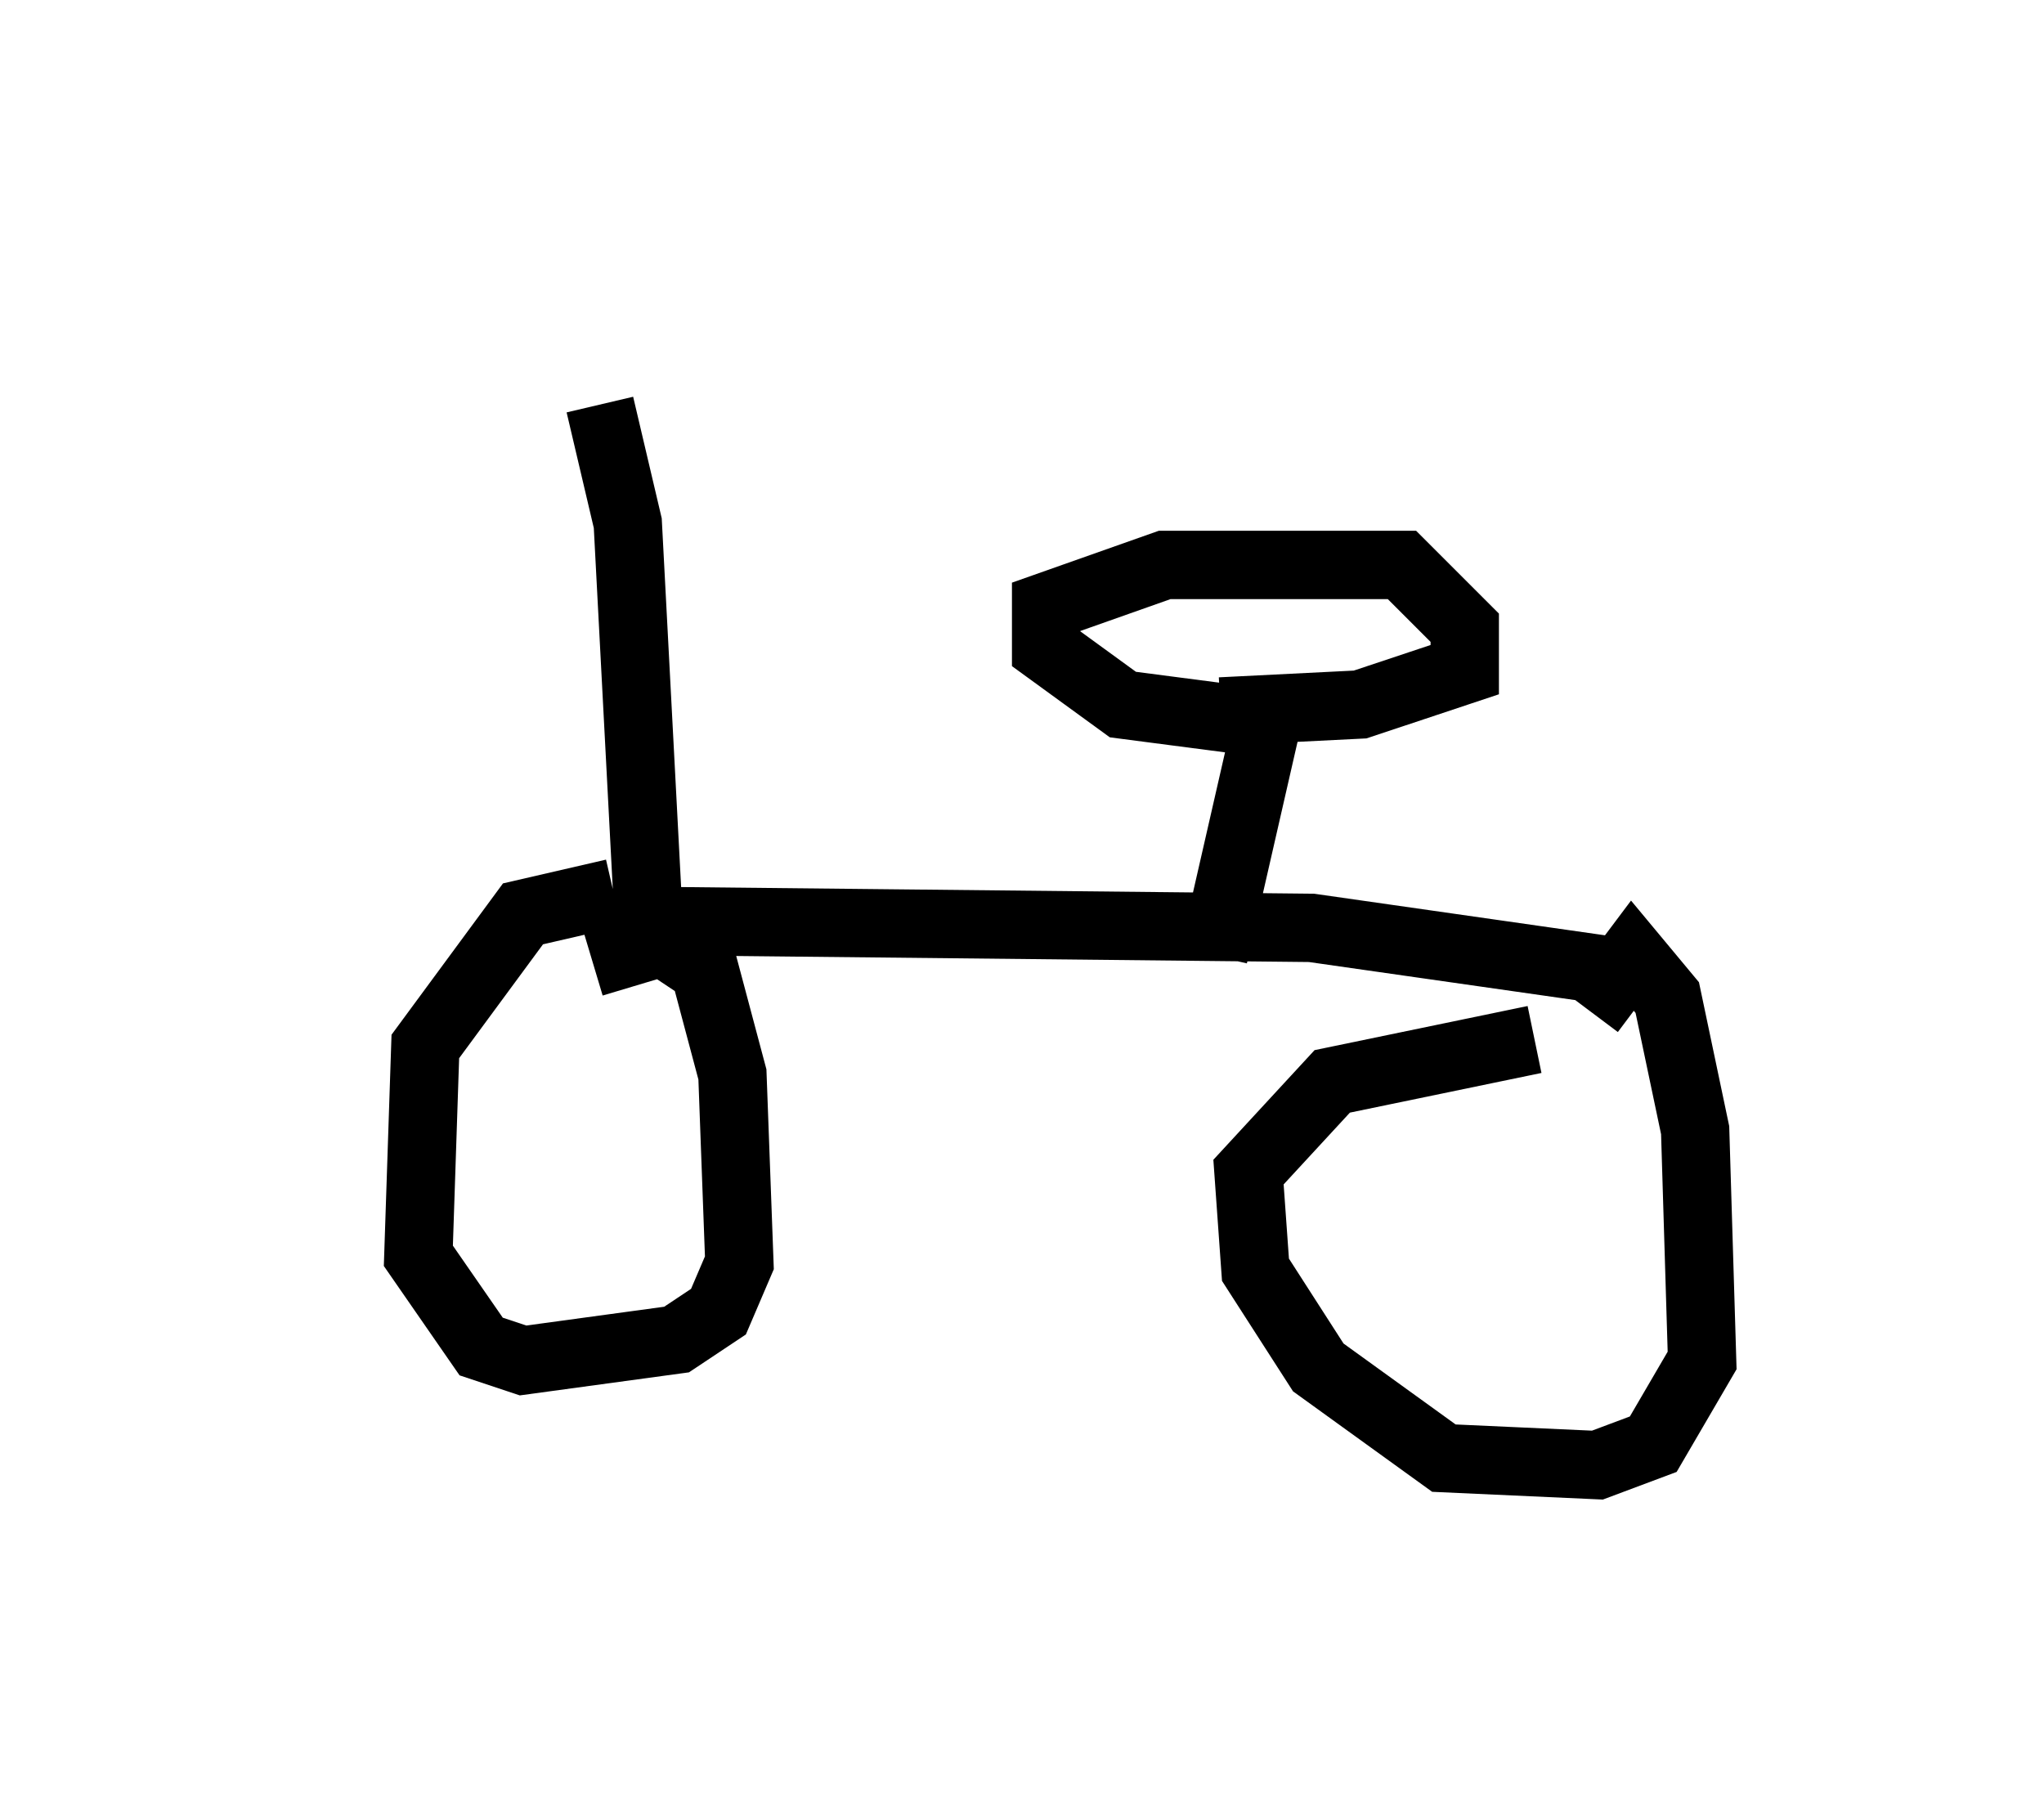 <?xml version="1.0" encoding="utf-8" ?>
<svg baseProfile="full" height="26.436" version="1.1" width="29.906" xmlns="http://www.w3.org/2000/svg" xmlns:ev="http://www.w3.org/2001/xml-events" xmlns:xlink="http://www.w3.org/1999/xlink"><defs /><rect fill="white" height="26.436" width="29.906" x="0" y="0" /><path d="M11.635, 5 m-6.635, 1.123 m3.777, -0.204 l0.408, 1.735 0.306, 5.819 l9.698, 0.102 5.002, 0.715 m-15.517, -0.204 l1.021, -0.306 0.613, 0.408 l0.408, 1.531 0.102, 2.756 l-0.306, 0.715 -0.613, 0.408 l-2.246, 0.306 -0.613, -0.204 l-0.919, -1.327 0.102, -3.063 l1.429, -1.94 1.327, -0.306 m14.292, 1.735 l0.613, -0.817 0.51, 0.613 l0.408, 1.94 0.102, 3.369 l-0.715, 1.225 -0.817, 0.306 l-2.246, -0.102 -1.838, -1.327 l-0.919, -1.429 -0.102, -1.429 l1.225, -1.327 2.96, -0.613 m-4.696, -1.225 l0.817, -3.573 m0.204, 0.204 l-2.348, -0.306 -1.123, -0.817 l0.0, -0.613 1.735, -0.613 l3.471, 0.0 0.919, 0.919 l0.0, 0.613 -1.531, 0.51 l-2.042, 0.102 " fill="none" stroke="black" stroke-width="1" /></svg>